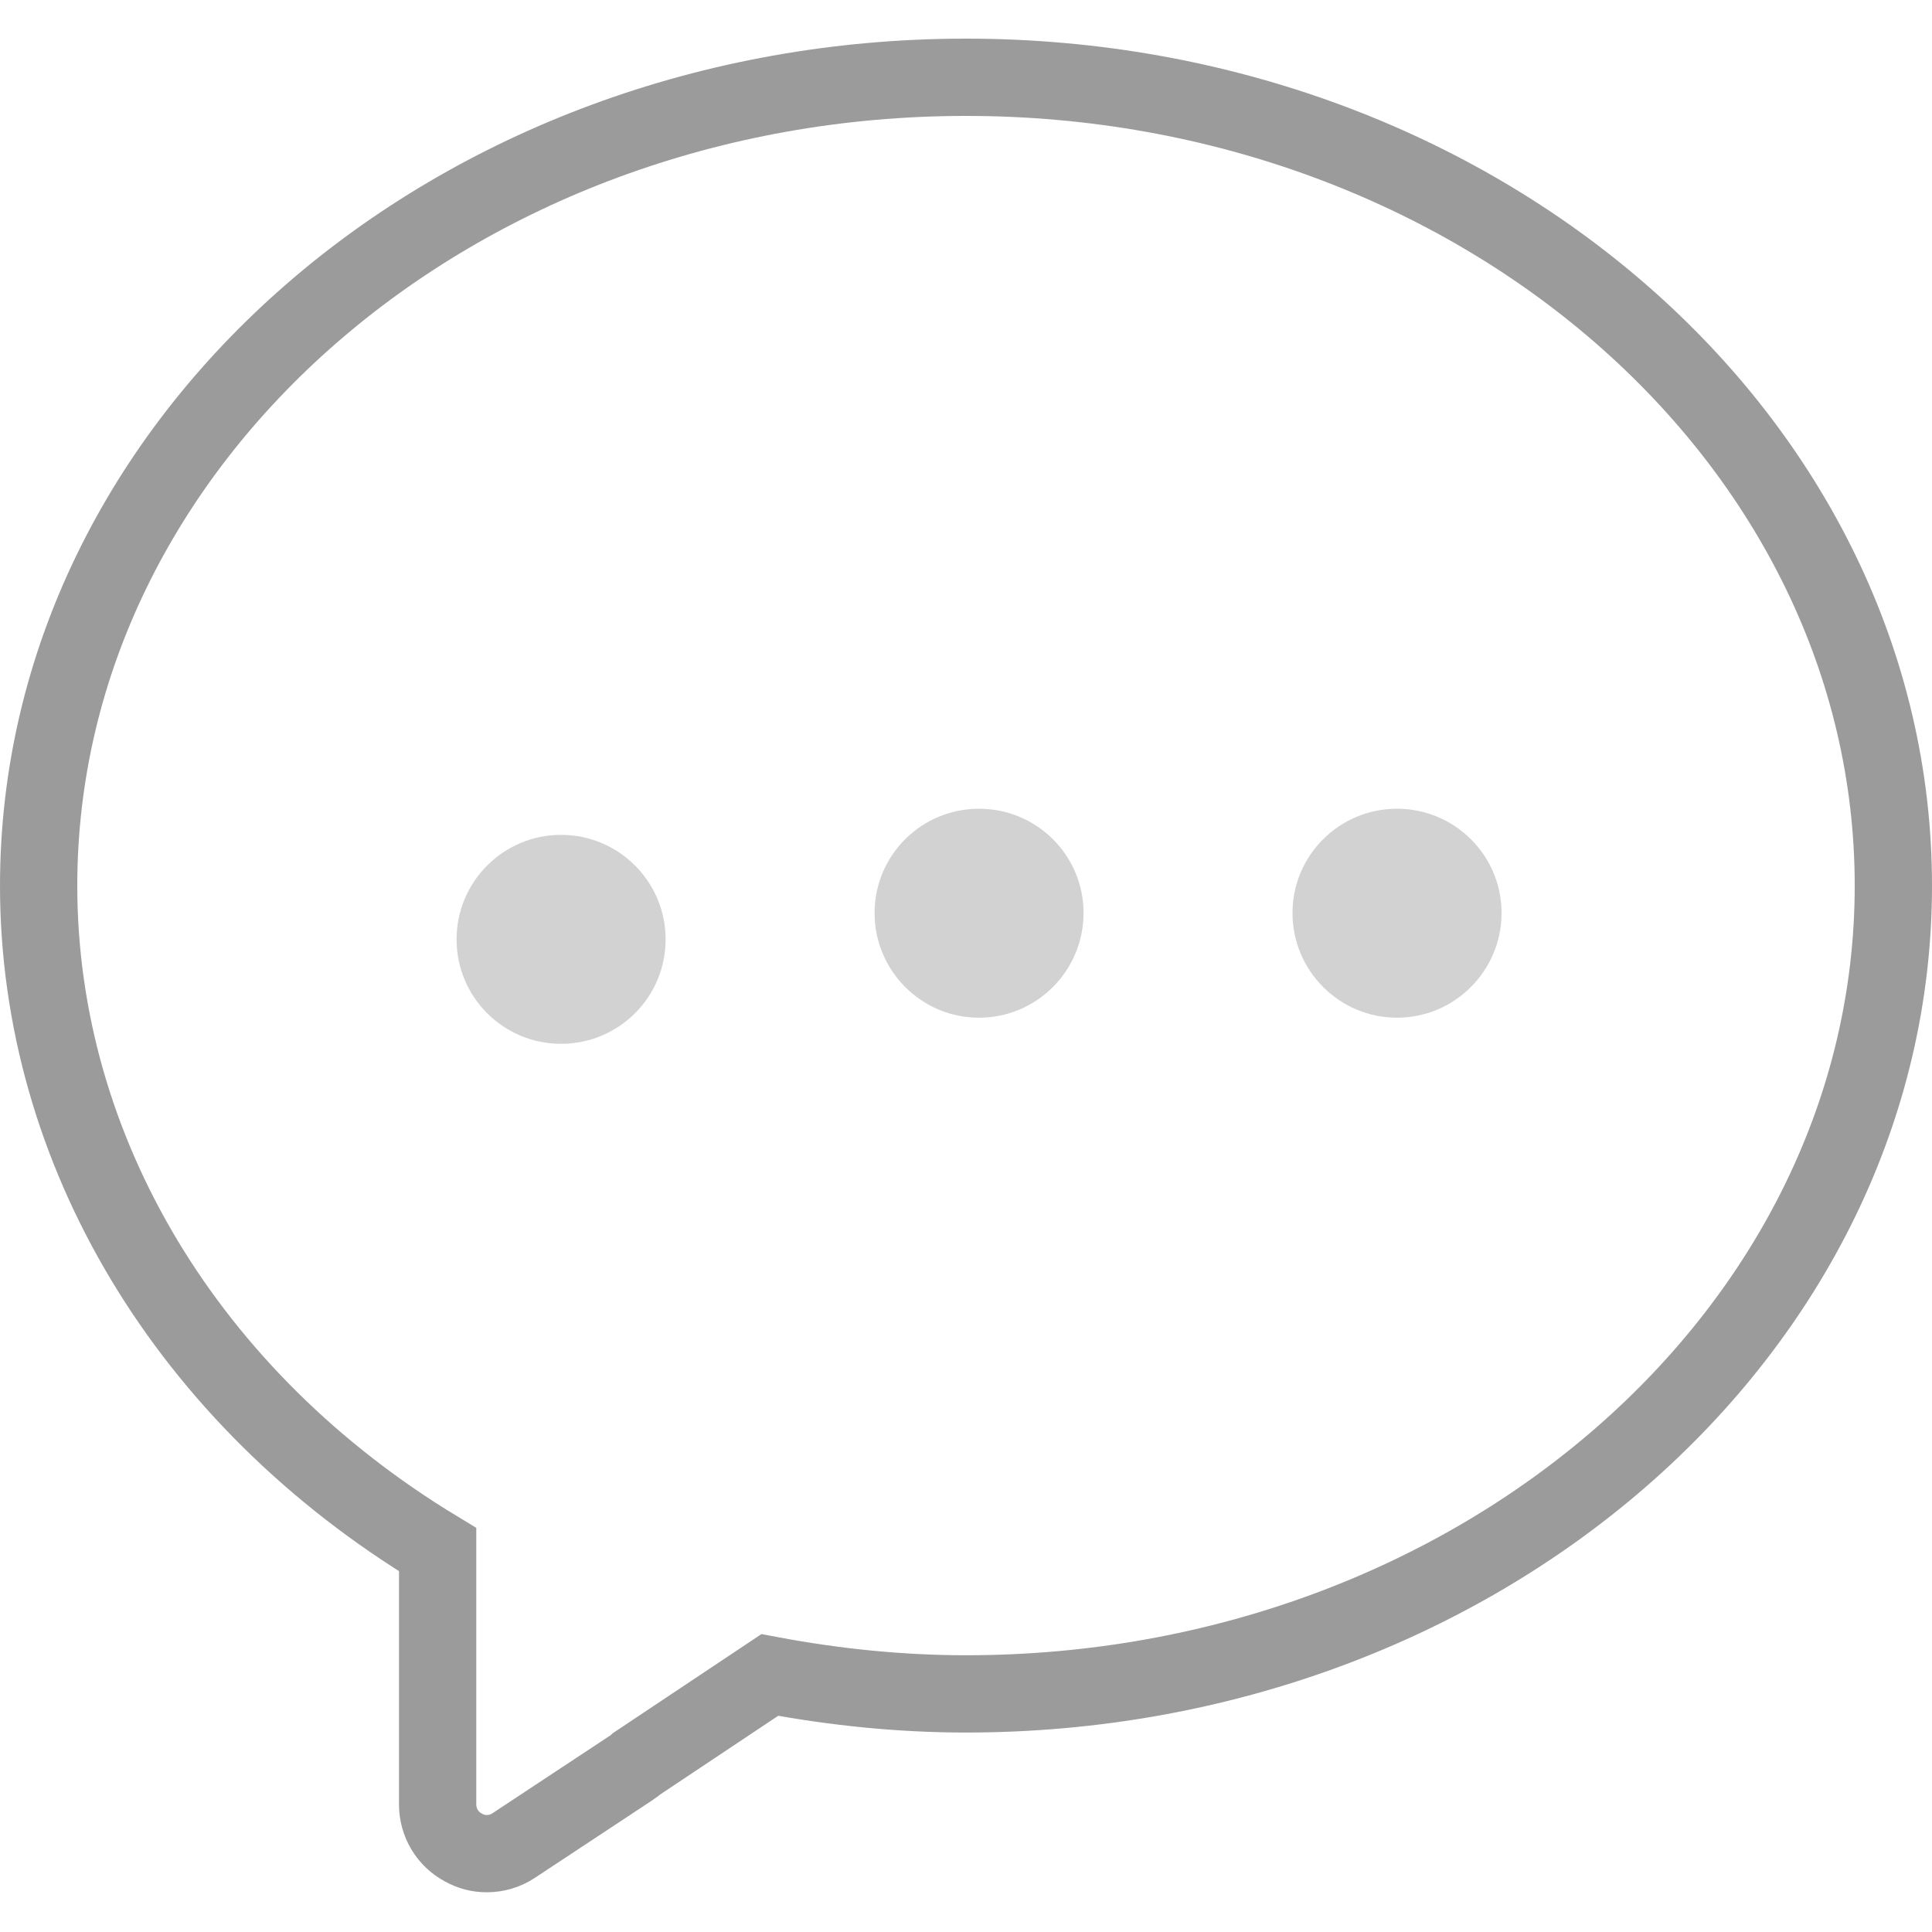 <?xml version="1.0" encoding="UTF-8"?>
<svg width="25px" height="25px" viewBox="0 0 25 25" version="1.1" xmlns="http://www.w3.org/2000/svg" xmlns:xlink="http://www.w3.org/1999/xlink">
    <!-- Generator: Sketch 54.1 (76490) - https://sketchapp.com -->
    <title>编组 10</title>
    <desc>Created with Sketch.</desc>
    <g id="星球日誌" stroke="none" stroke-width="1" fill="none" fill-rule="evenodd">
        <g id="日誌复制-4" transform="translate(-70, -601)">
            <g id="编组-10" transform="translate(70.5, 602)">
                <g id="编组-8">
                    <path d="M12,-2.66453526e-14 C5.382,-2.66453526e-14 0,4.693 0,10.461 C0,13.887 1.929,17.097 5.163,19.052 L5.163,22.35 C5.163,22.585 5.292,22.799 5.497,22.907 C5.592,22.96 5.691,22.986 5.798,22.986 C5.922,22.986 6.043,22.951 6.149,22.88 L7.669,21.876 C7.698,21.858 7.726,21.835 7.742,21.82 L9.461,20.674 C10.319,20.836 11.173,20.919 12.002,20.919 C18.618,20.917 24,16.226 24,10.461 C24,4.693 18.618,-2.66453526e-14 12,-2.66453526e-14 Z" id="路径" stroke="#9B9B9B"></path>
                    <path d="M8.113,11.156 C8.113,11.903 7.507,12.507 6.76,12.507 C6.014,12.507 5.408,11.903 5.408,11.156 C5.408,10.409 6.014,9.803 6.76,9.803 C7.507,9.803 8.113,10.409 8.113,11.156 L8.113,11.156 Z" id="路径" fill="#D2D2D2"></path>
                    <path d="M13.521,10.814 C13.521,11.561 12.916,12.169 12.168,12.169 C11.422,12.169 10.817,11.561 10.817,10.814 C10.817,10.068 11.422,9.465 12.168,9.465 C12.916,9.465 13.521,10.068 13.521,10.814 L13.521,10.814 Z" id="路径" fill="#D2D2D2"></path>
                    <path d="M18.93,10.814 C18.93,11.561 18.324,12.169 17.577,12.169 C16.831,12.169 16.225,11.561 16.225,10.814 C16.225,10.068 16.831,9.465 17.577,9.465 C18.324,9.465 18.93,10.068 18.93,10.814 L18.93,10.814 Z" id="路径" fill="#D2D2D2"></path>
                </g>
            </g>
        </g>
    </g>
</svg>